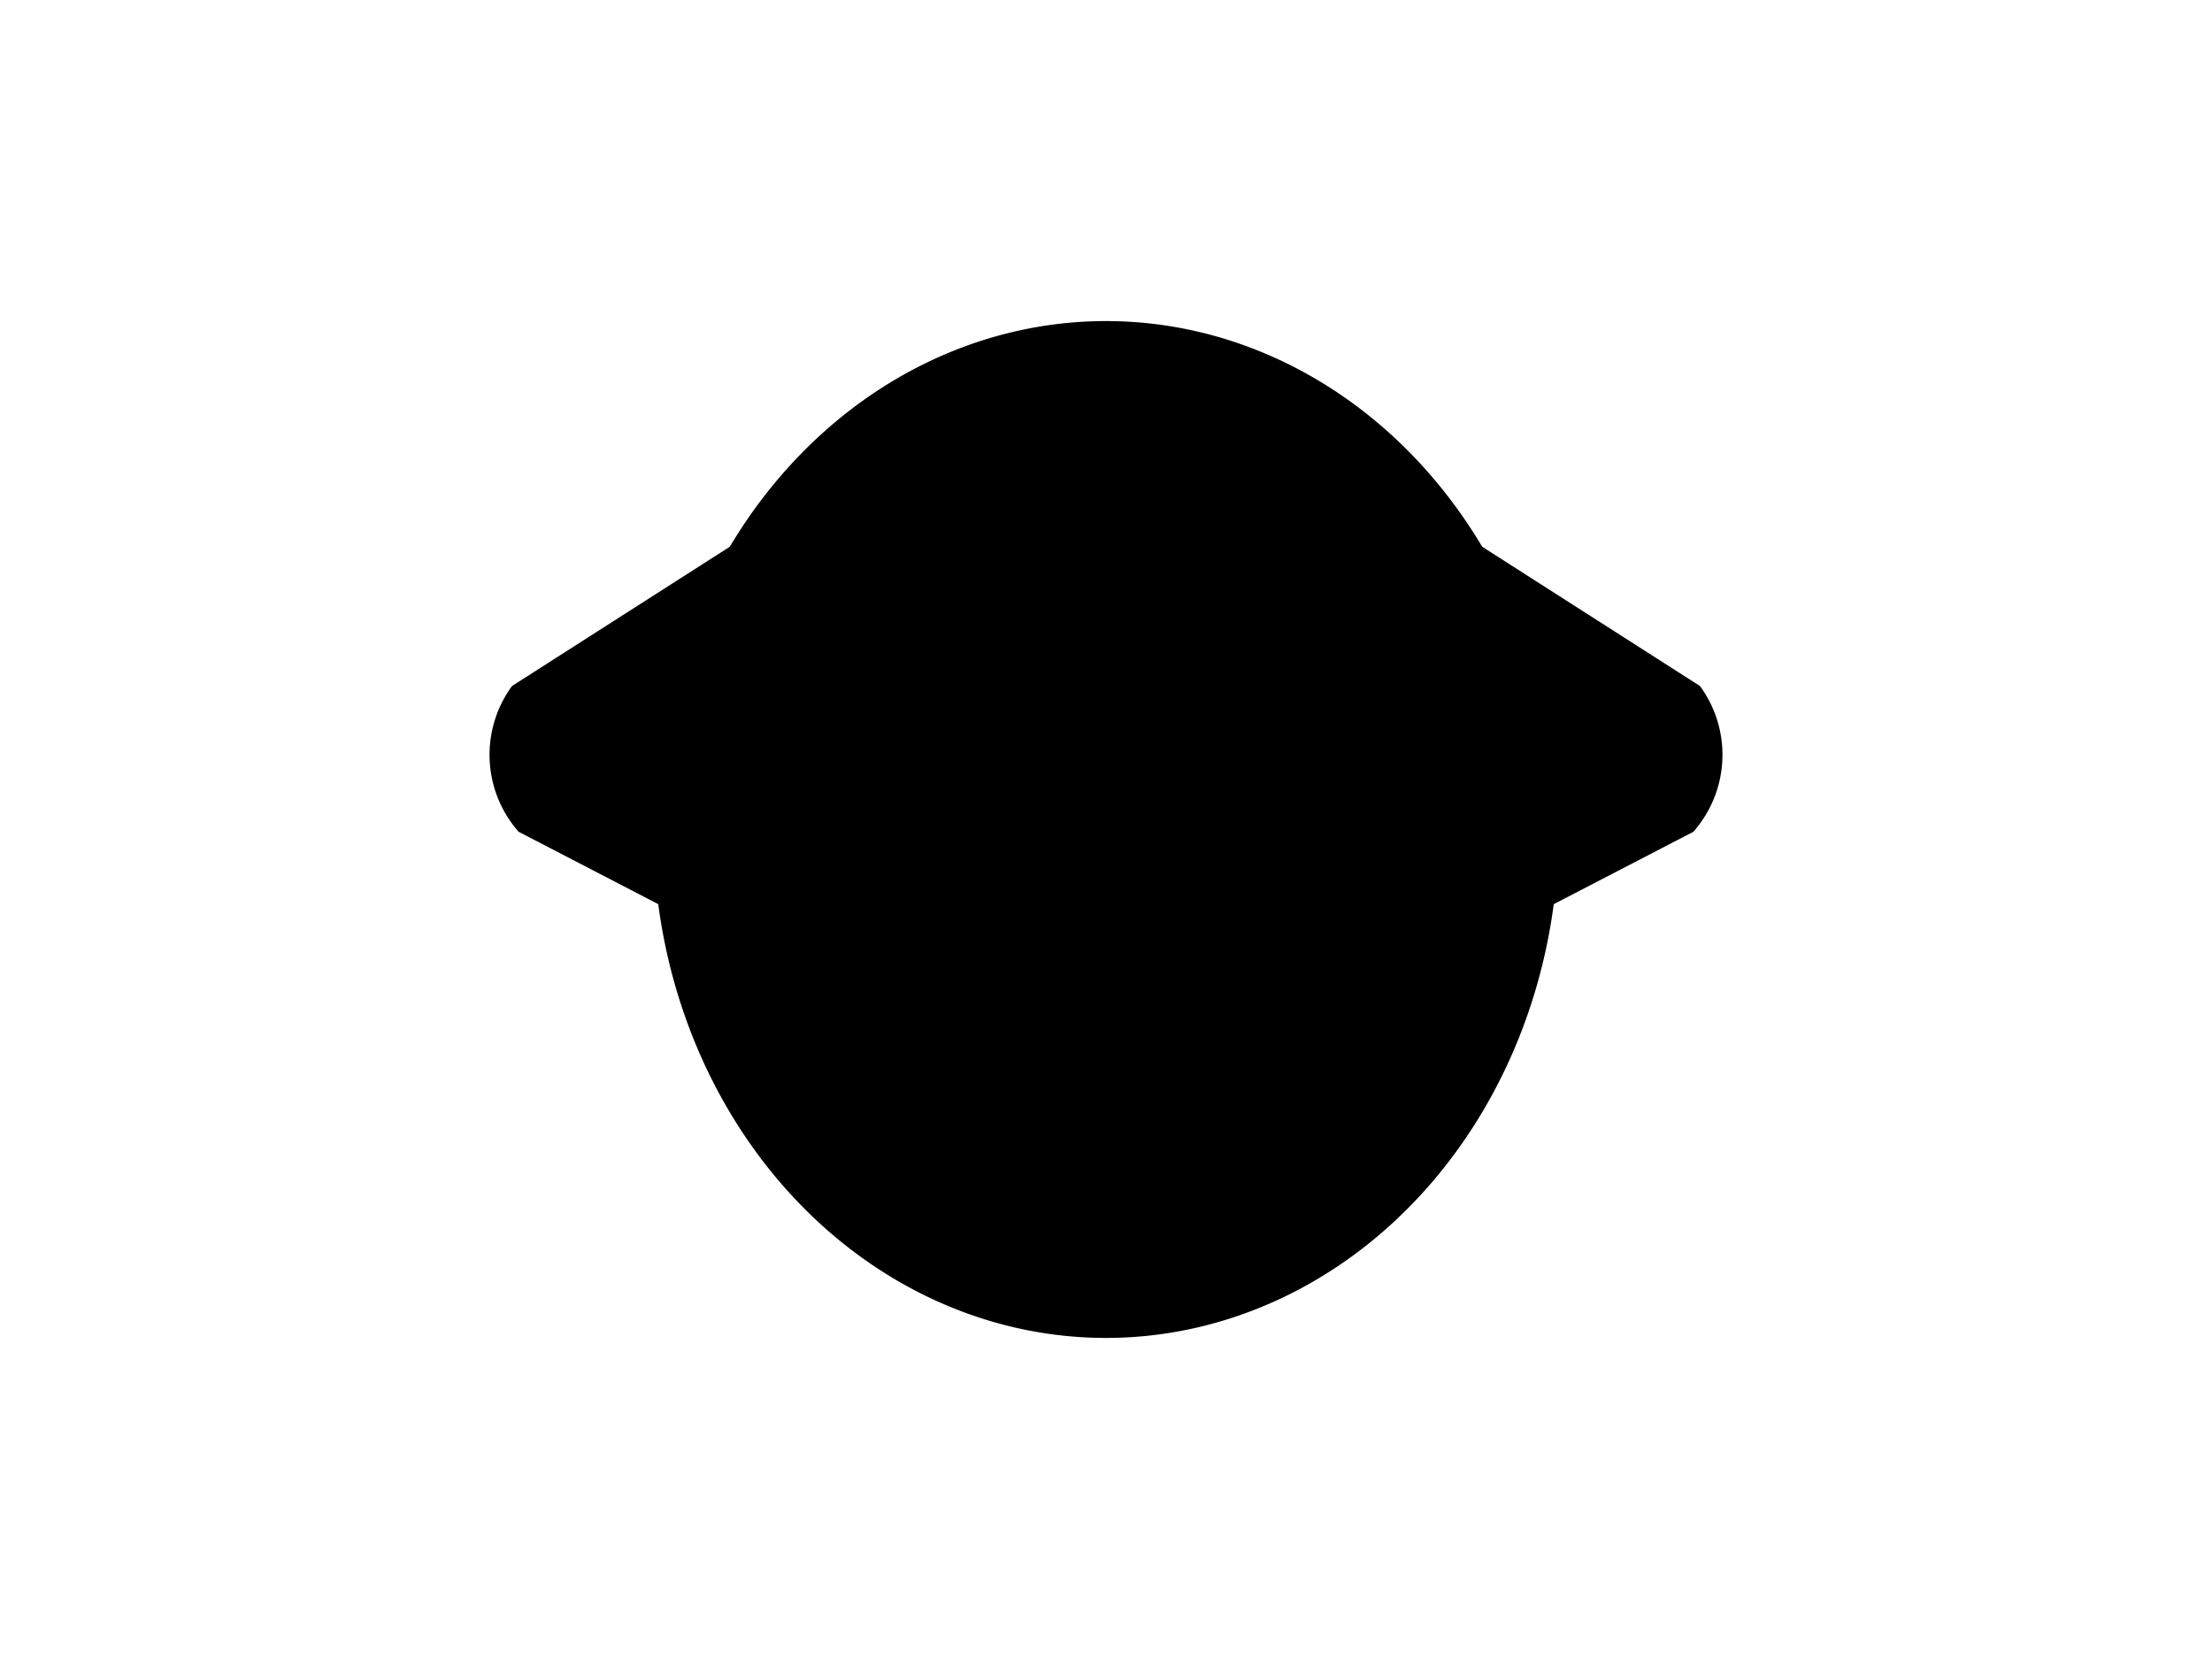 <?xml version="1.0" encoding="UTF-8"?>
<svg xmlns="http://www.w3.org/2000/svg" xmlns:xlink="http://www.w3.org/1999/xlink"
     width="800" height="600" viewBox="0 -600 800 600">
<defs>
</defs>
<g>
<path fill="hsl(45, 41%, 47%)" stroke="black" stroke-width="1" d="M329.227,-226.311 L187.886,-299.575 A41.6,41.6,0,0,1,185.527,-351.521 L319.646,-437.294" />
<path fill="hsl(45, 41%, 47%)" stroke="black" stroke-width="1" d="M470.773,-226.311 L612.114,-299.575 A41.6,41.6,0,0,0,614.473,-351.521 L480.354,-437.294" />
<path fill="hsl(45, 41%, 47%)" stroke="black" stroke-width="1" d="M236.792,-300.0 A163.208,183.38,0,0,0,563.208,-300.0 A163.208,183.38,0,0,0,236.792,-300.0" />
<path fill="black" stroke="black" stroke-width="1" d="M320.05,-345.845 A10.95,14.6,0,0,0,341.95,-345.845 A10.95,14.6,0,0,0,320.05,-345.845" />
<path fill="black" stroke="black" stroke-width="1" d="M458.05,-345.845 A10.95,14.6,0,0,0,479.95,-345.845 A10.95,14.6,0,0,0,458.05,-345.845" />
<path fill="black" stroke="black" stroke-width="1" d="M380.7,-306.433 L419.3,-306.433 L400.0,-280.7 Z" />
<path fill="black" stroke="black" stroke-width="2" d="M400.0,-280.7 L400.0,-251.75" />
<path fill="none" stroke="black" stroke-width="2" d="M361.4,-247.75 A38.6,38.6,30,0,0,400.0,-251.75 A38.6,38.6,150,0,0,438.6,-247.75" />
<path fill="black" stroke="black" stroke-width="1" d="M366.0,-270.7 L340.886,-263.971" />
<path fill="black" stroke="black" stroke-width="1" d="M360.0,-276.7 L334.099,-274.434" />
<path fill="black" stroke="black" stroke-width="1" d="M366.0,-282.7 L340.099,-284.966" />
<path fill="black" stroke="black" stroke-width="1" d="M434.0,-270.7 L459.114,-263.971" />
<path fill="black" stroke="black" stroke-width="1" d="M440.0,-276.7 L465.901,-274.434" />
<path fill="black" stroke="black" stroke-width="1" d="M434.0,-282.7 L459.901,-284.966" />
</g>
</svg>